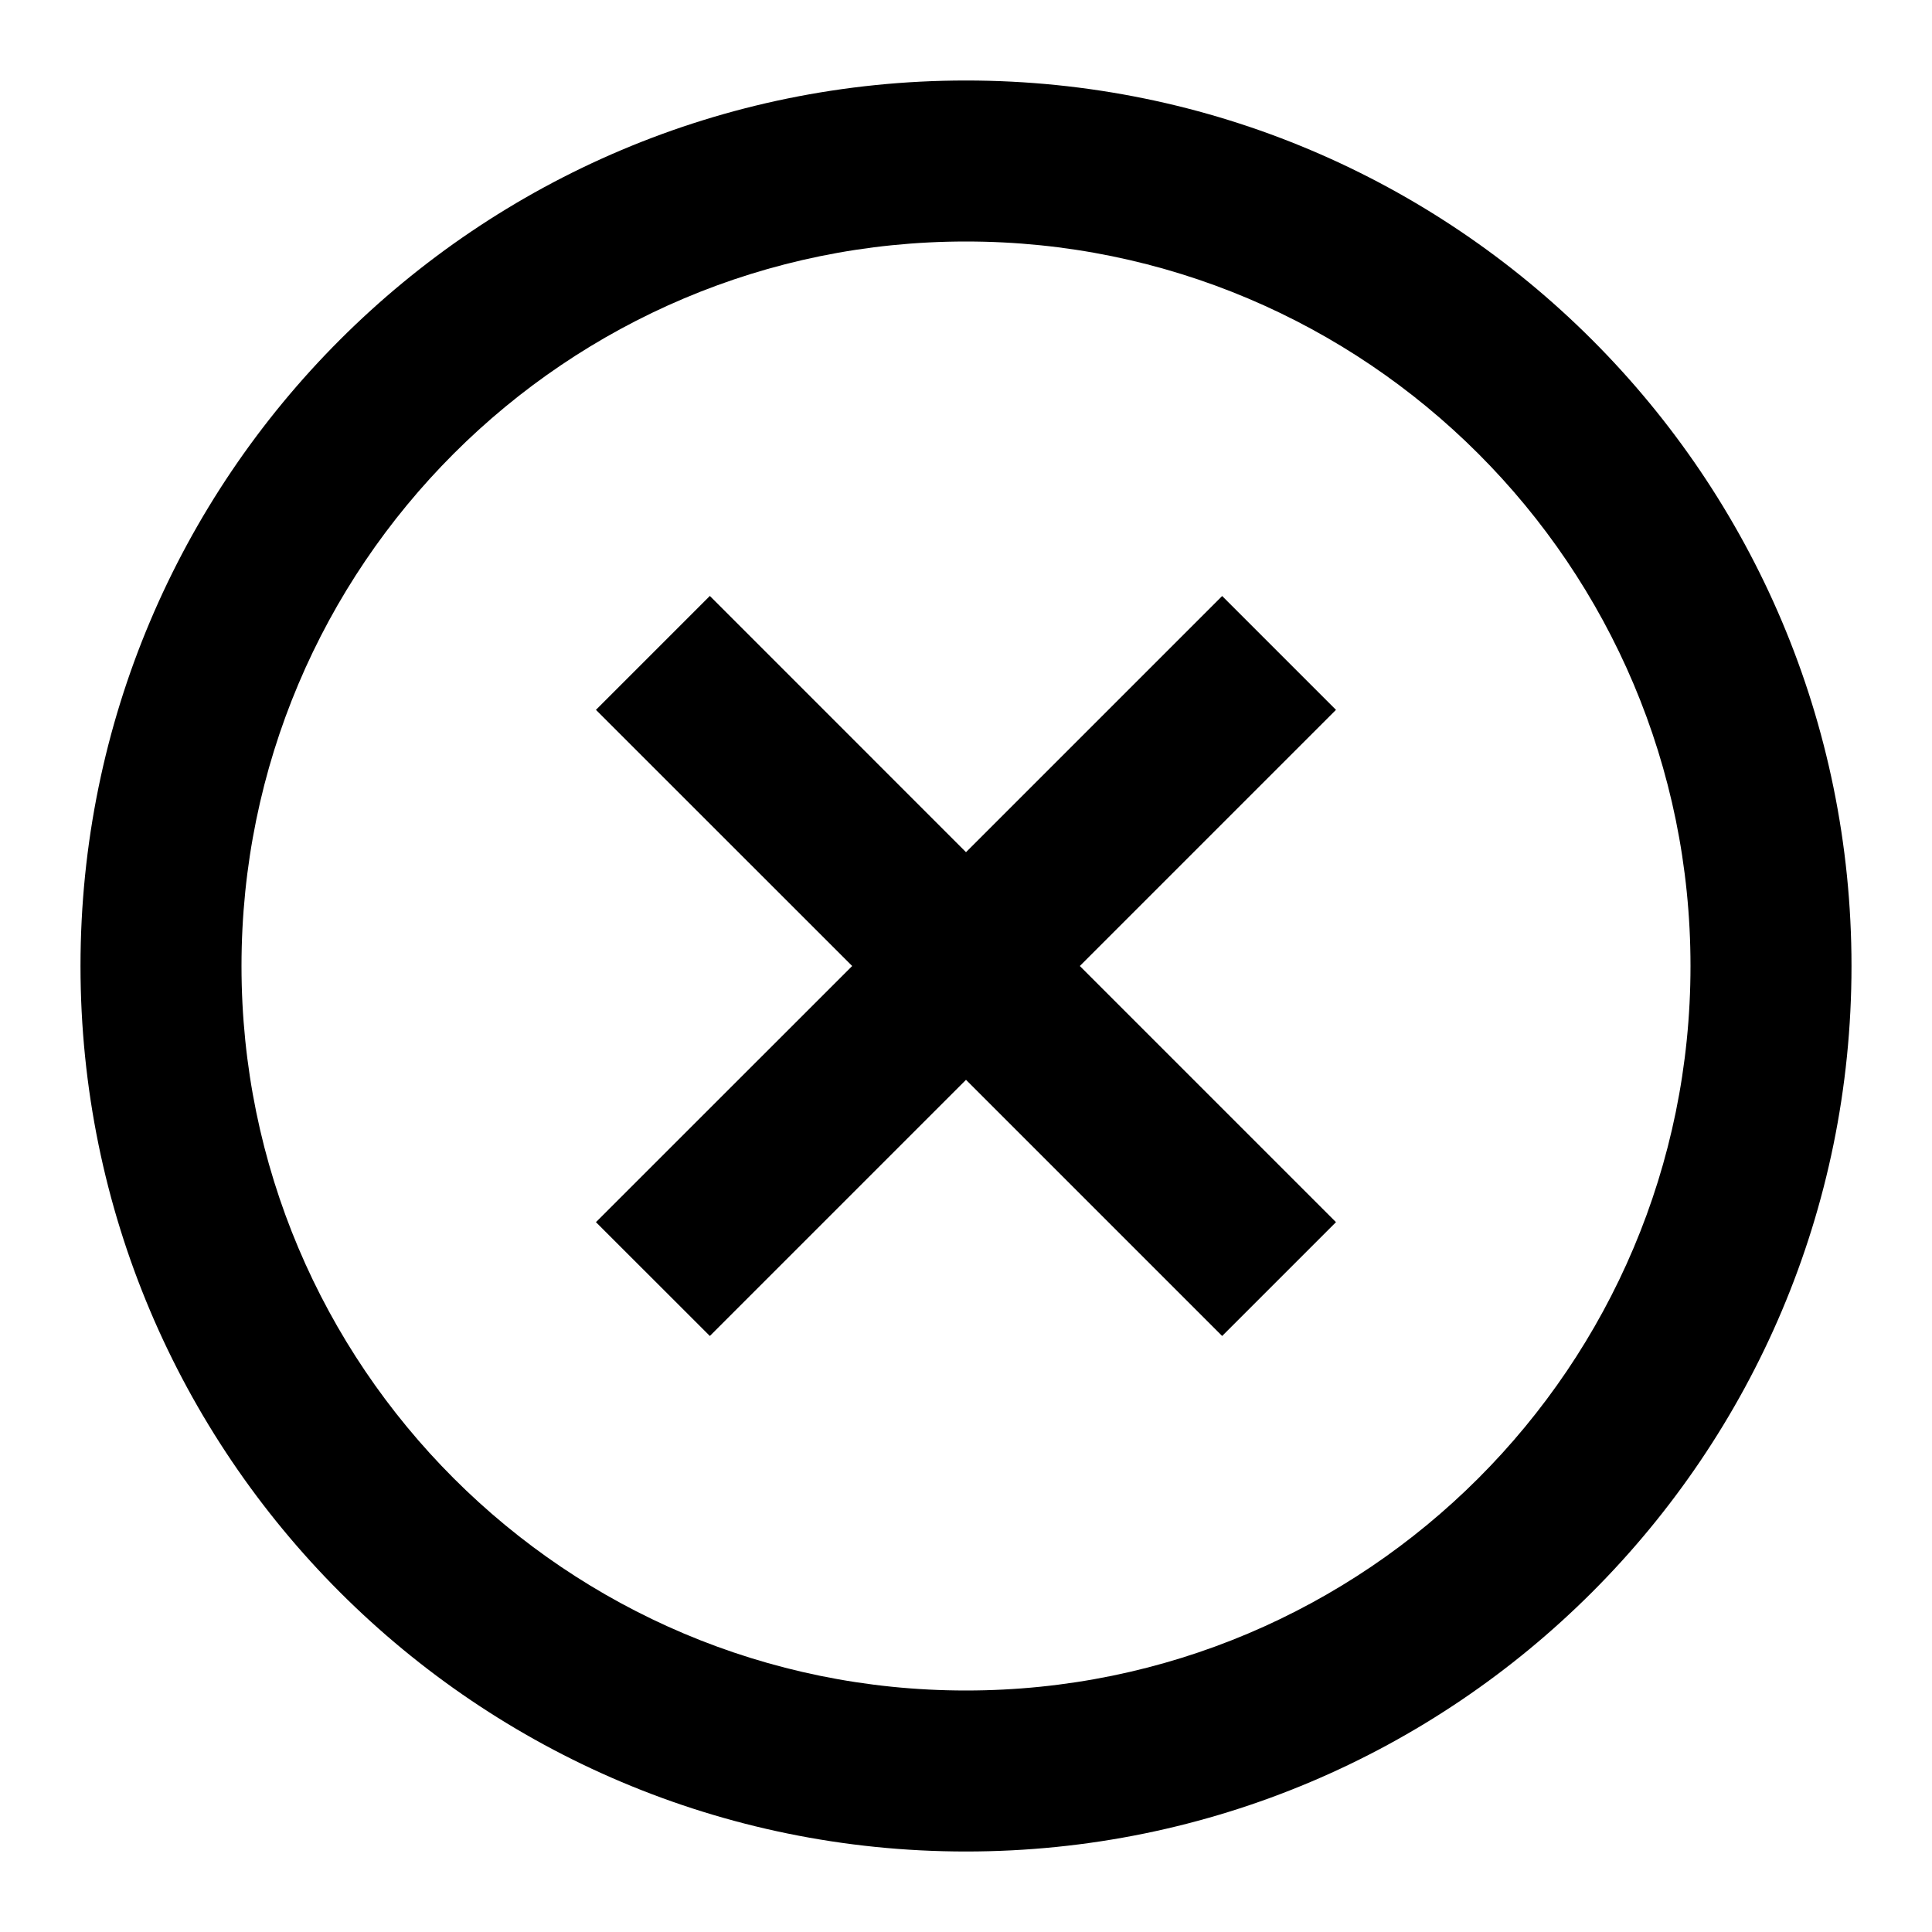 <svg width="24" height="24" viewBox="0 0 24 24" fill="none" xmlns="http://www.w3.org/2000/svg">
<path d="M12 21C16.971 21 21 16.971 21 12C21 7.029 16.971 3 12 3C7.029 3 3 7.029 3 12C3 16.971 7.029 21 12 21ZM23 12C23 18.075 18.075 23 12 23C5.925 23 1 18.075 1 12C1 5.925 5.925 1 12 1C18.075 1 23 5.925 23 12ZM7.403 15.182L10.586 12L7.403 8.818L8.818 7.403L12 10.586L15.182 7.404L16.596 8.818L13.414 12L16.596 15.182L15.182 16.596L12 13.414L8.818 16.596L7.403 15.182Z" fill="black"/>
</svg>
